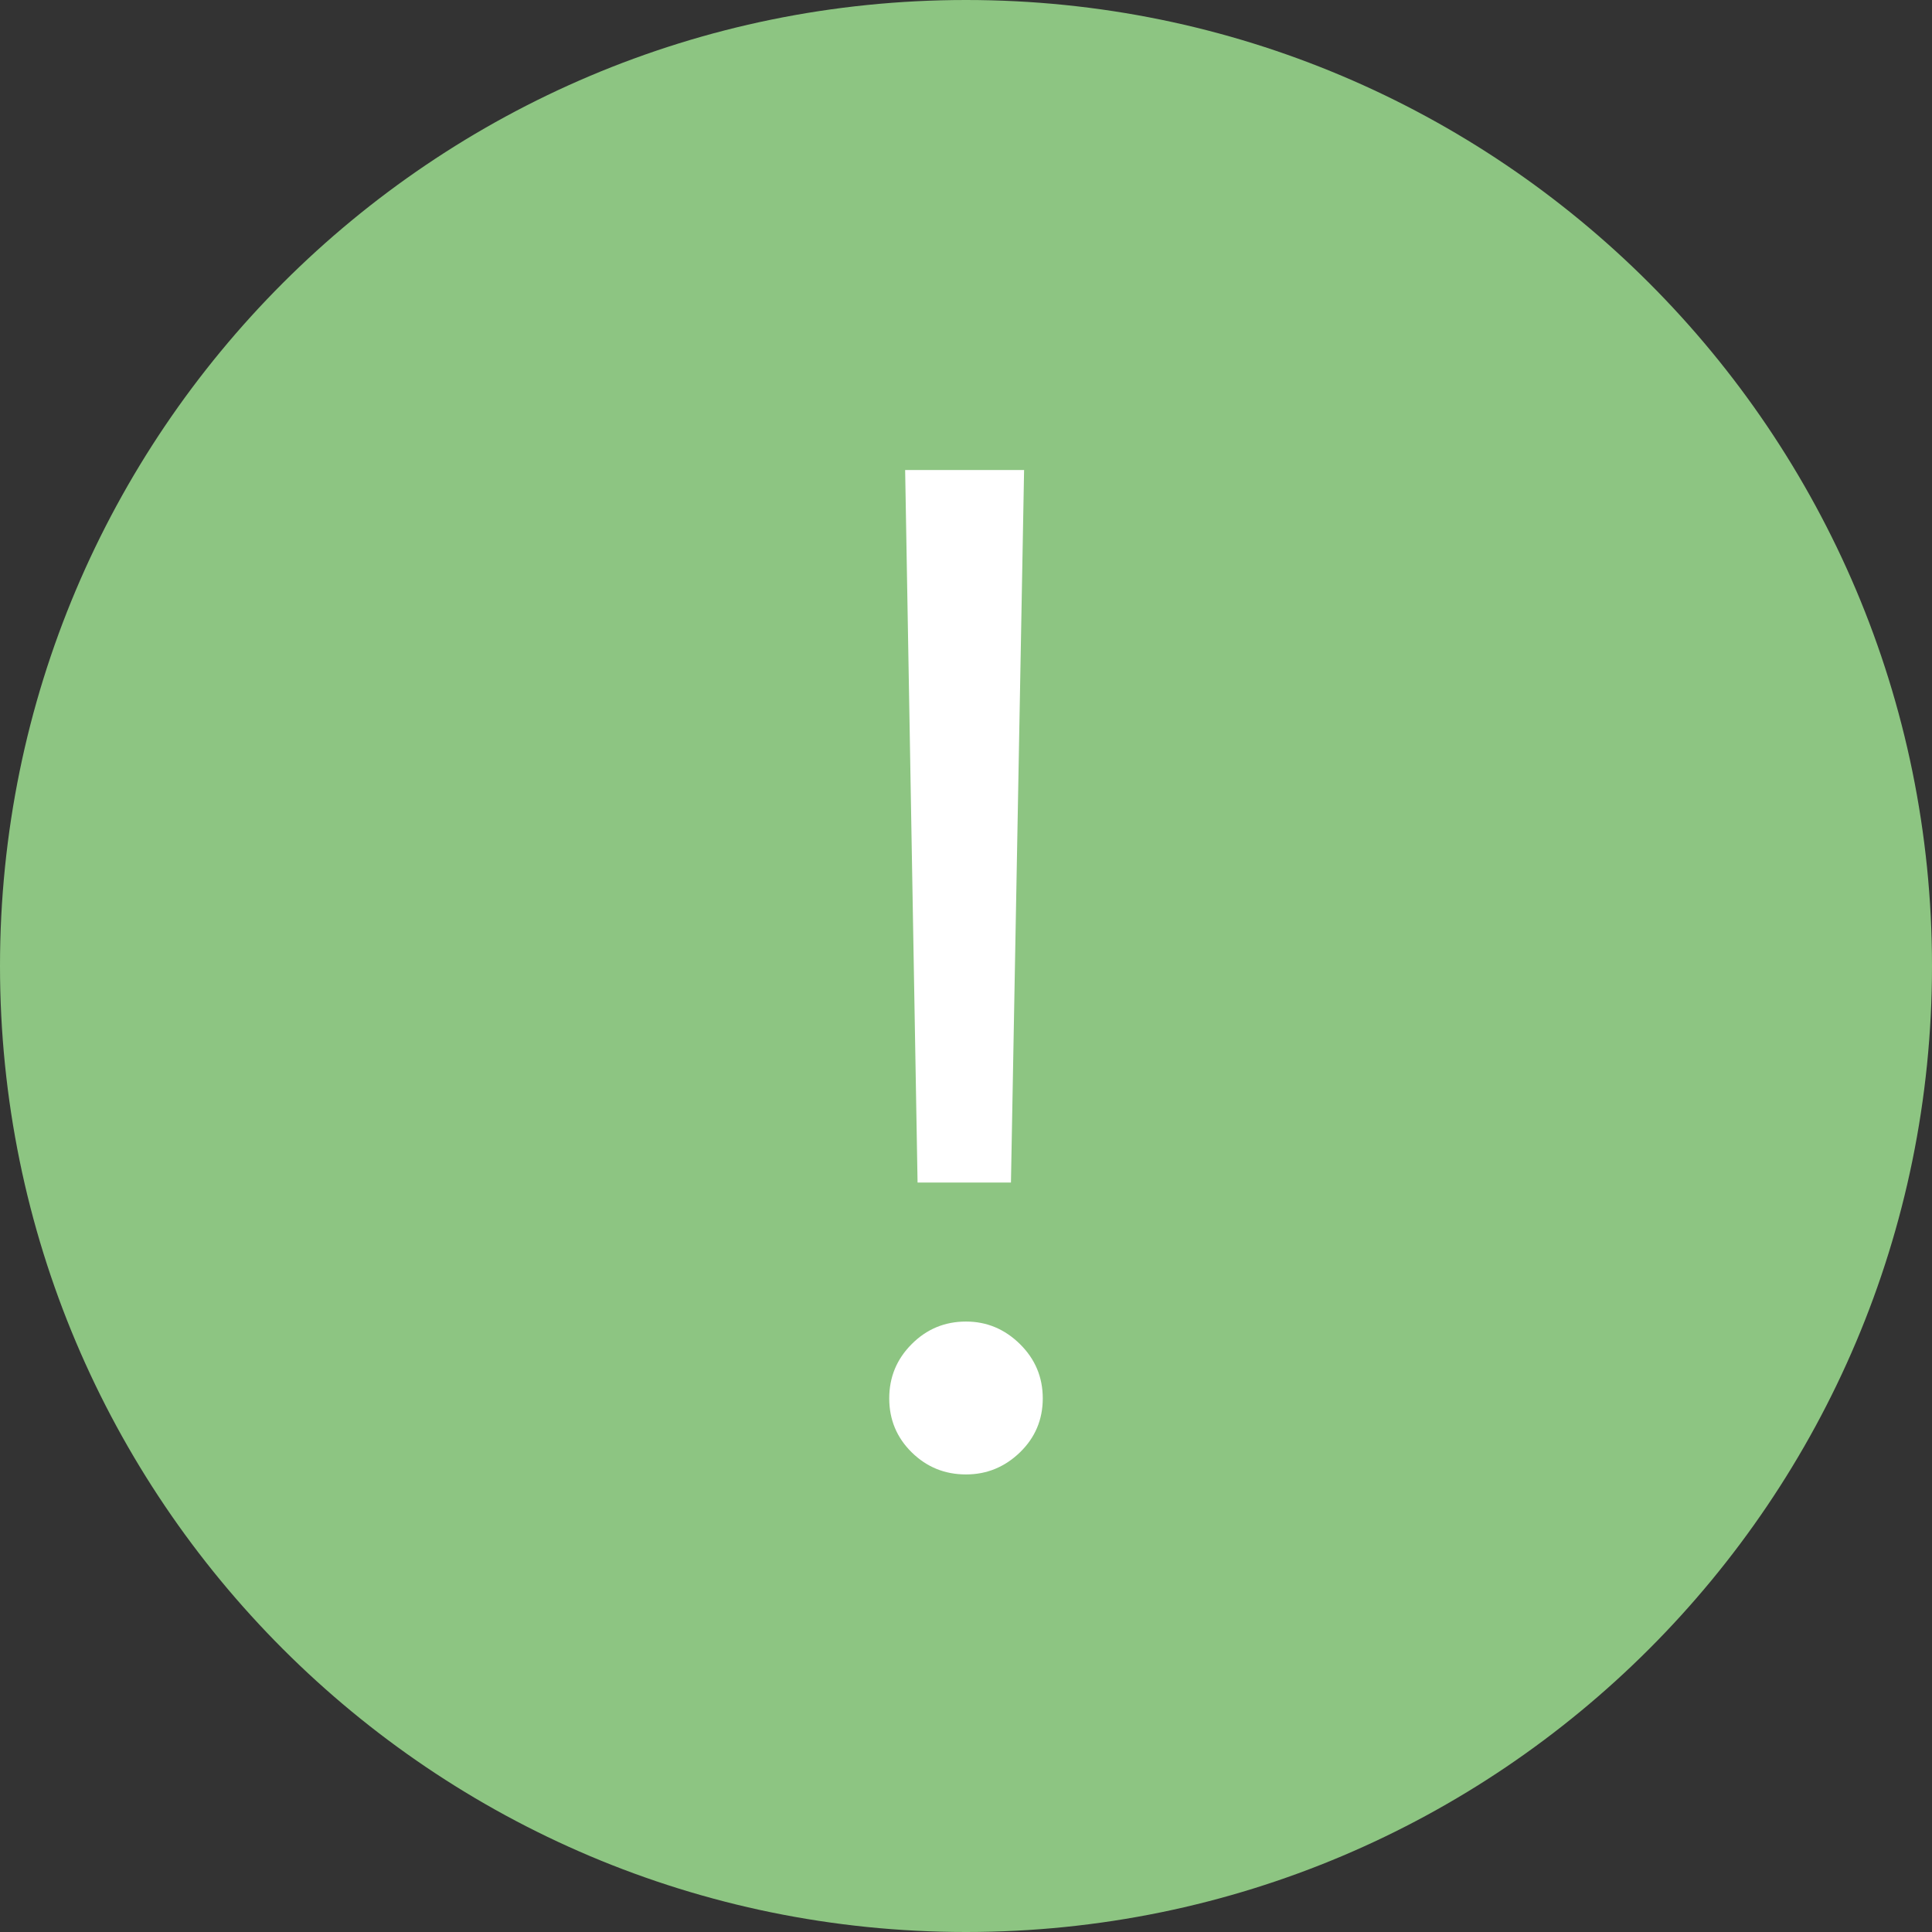 <?xml version="1.0" encoding="utf-8"?>
<svg width="30px" height="30px" viewBox="0 0 30 30" version="1.1" xmlns:xlink="http://www.w3.org/1999/xlink" xmlns="http://www.w3.org/2000/svg">
  <rect x="0" y="0" width="30" height="30" fill="#333333" stroke="none"/>
  <desc>Created with Lunacy</desc>
  <g id="prio">
    <path d="M0 15C0 6.716 6.716 0 15 0C23.284 0 30 6.716 30 15C30 23.284 23.284 30 15 30C6.716 30 0 23.284 0 15Z" id="Ellipse" fill="#8DC582" stroke="none" />
    <g id="!" fill="#FFFFFF">
      <path d="M15.902 7.298L15.698 18.362L14.248 18.362L14.055 7.298L15.902 7.298ZM15 22.895Q14.506 22.895 14.157 22.552Q13.808 22.208 13.808 21.714Q13.808 21.22 14.157 20.871Q14.506 20.521 15 20.521Q15.483 20.521 15.838 20.871Q16.192 21.22 16.192 21.714Q16.192 22.208 15.838 22.552Q15.483 22.895 15 22.895Z" />
    </g>
  </g>
</svg>